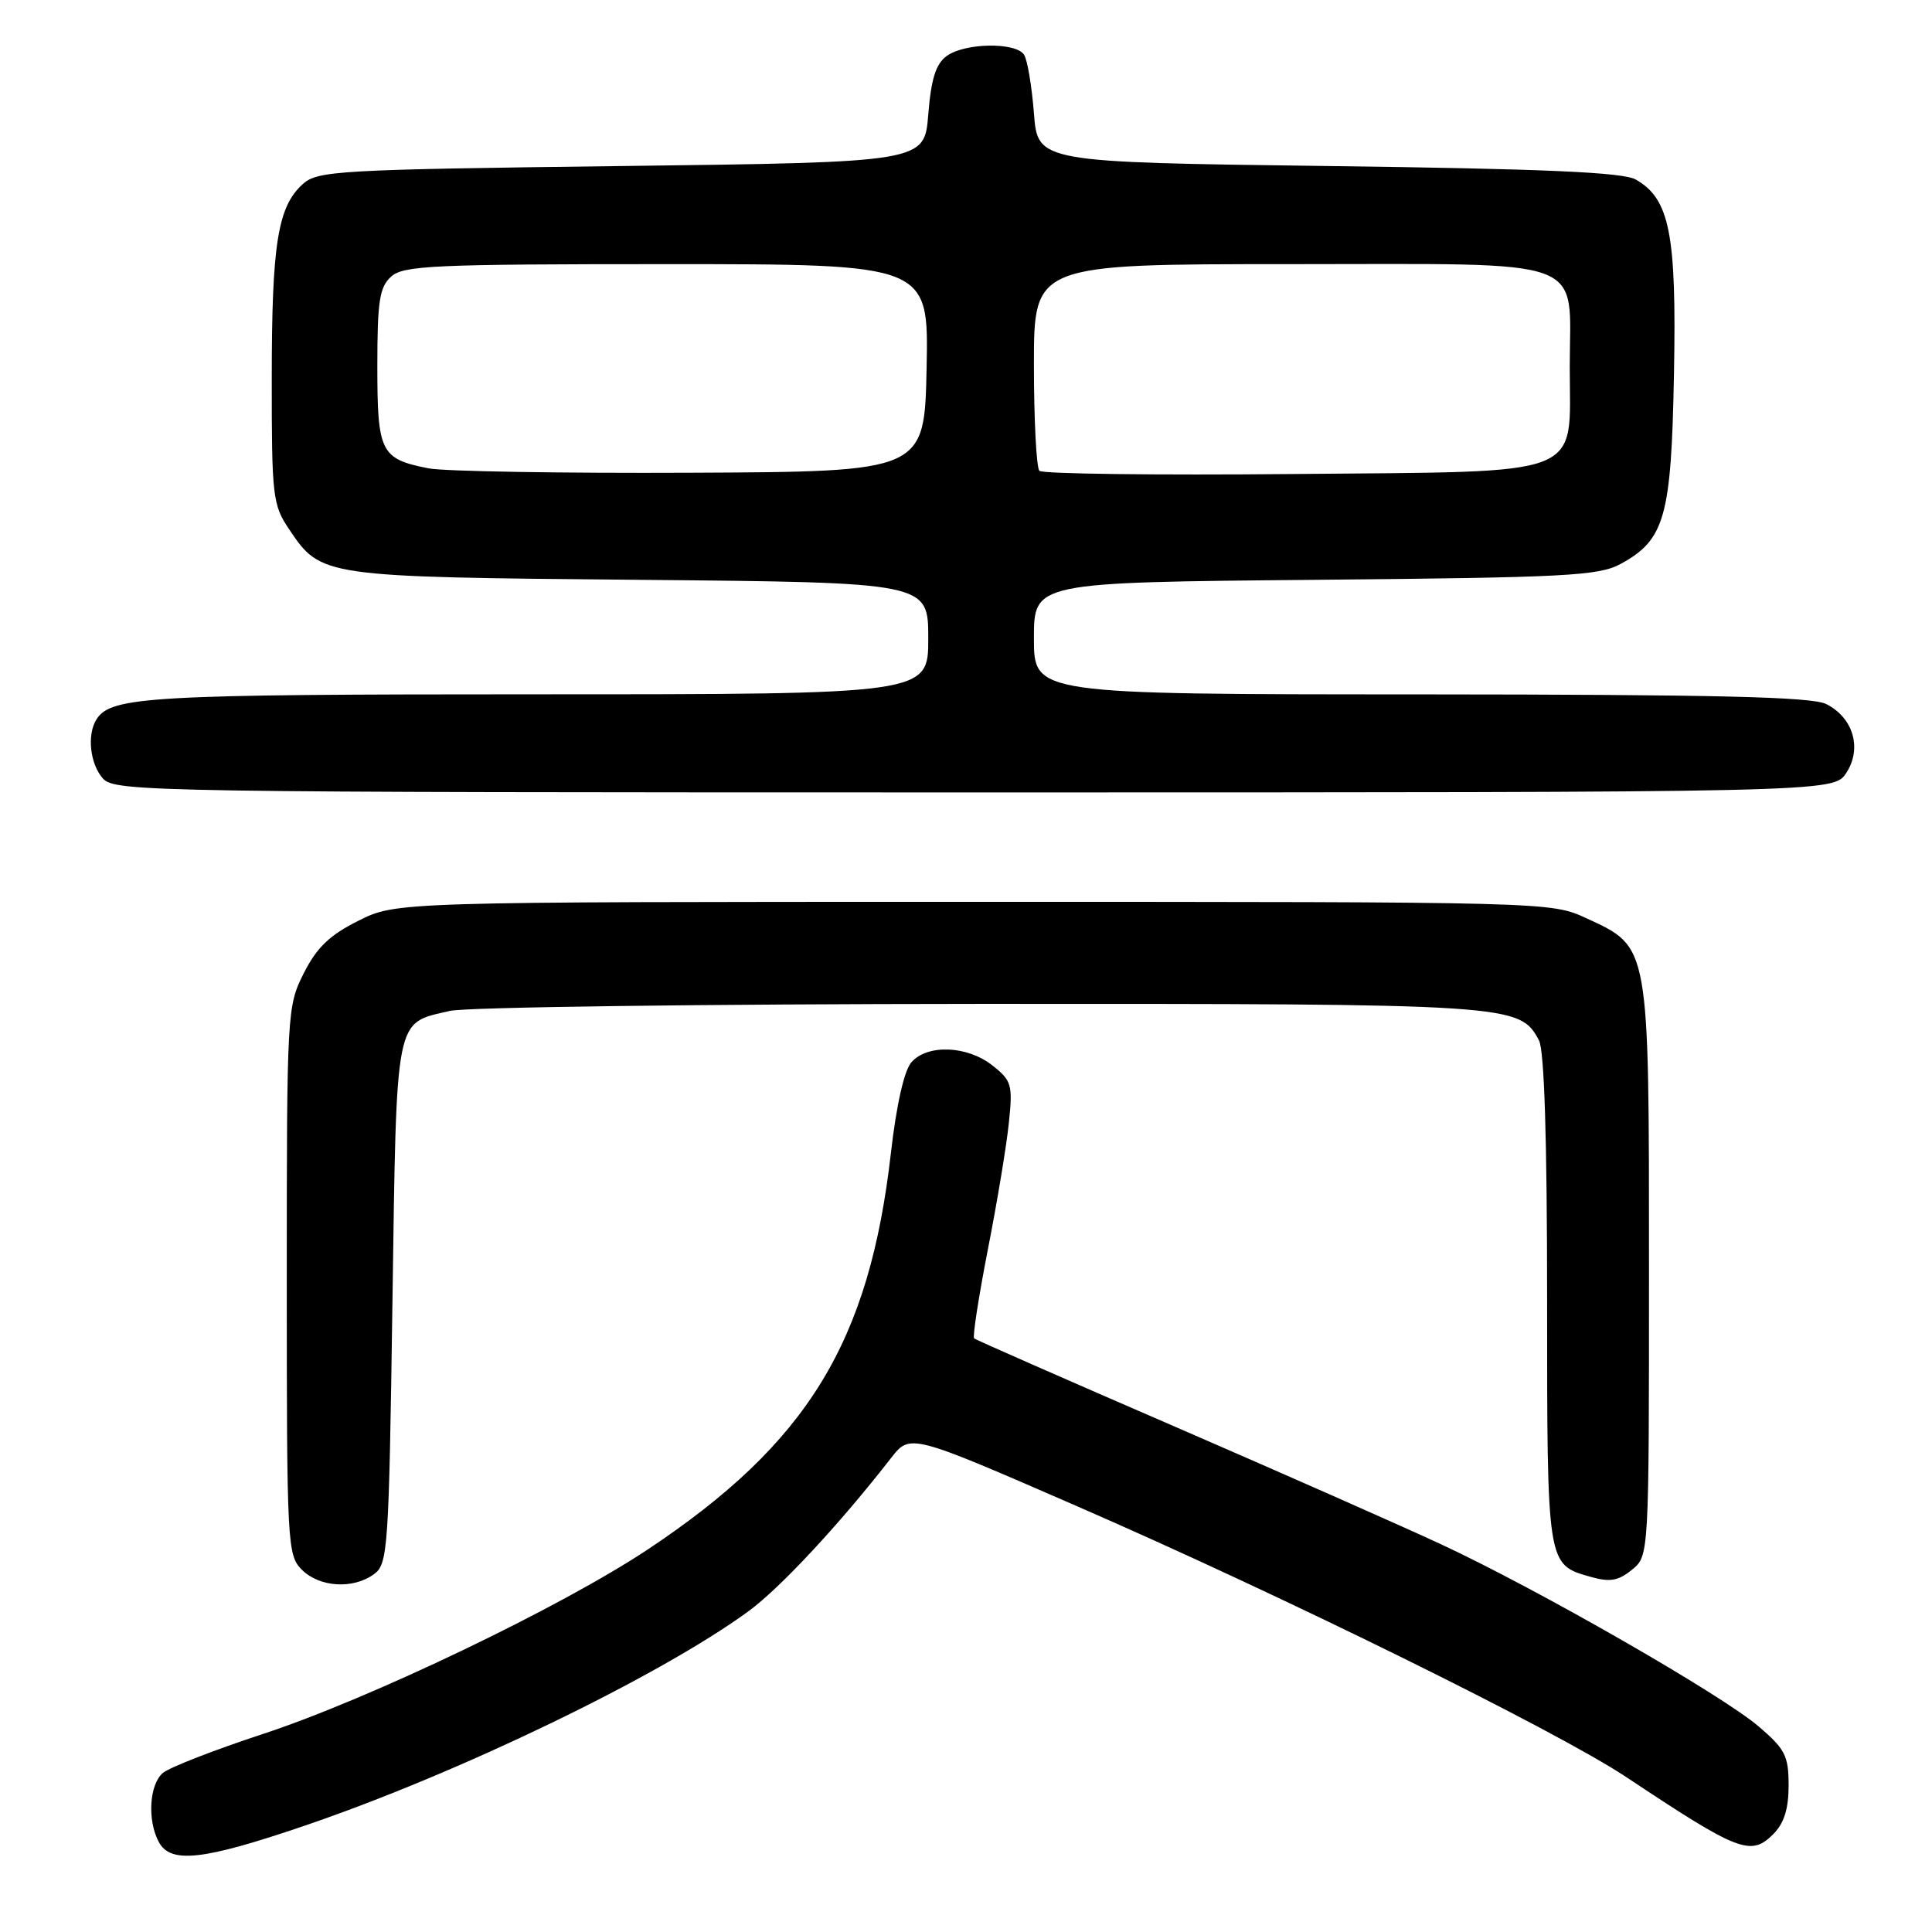 <?xml version="1.0" encoding="UTF-8" standalone="no"?>
<!DOCTYPE svg PUBLIC "-//W3C//DTD SVG 1.1//EN" "http://www.w3.org/Graphics/SVG/1.1/DTD/svg11.dtd" >
<svg xmlns="http://www.w3.org/2000/svg" xmlns:xlink="http://www.w3.org/1999/xlink" version="1.1" viewBox="0 0 256 256">
 <g >
 <path fill="currentColor"
d=" M 40.32 241.93 C 60.76 234.97 87.28 222.17 99.15 213.52 C 103.34 210.46 111.21 202.01 118.05 193.22 C 120.59 189.95 120.59 189.95 142.55 199.51 C 170.01 211.46 206.28 229.35 215.50 235.48 C 230.37 245.37 231.99 246.01 234.95 243.05 C 236.40 241.60 237.00 239.70 237.00 236.58 C 237.00 232.66 236.55 231.77 233.04 228.77 C 228.14 224.57 203.77 210.59 191.00 204.65 C 185.78 202.22 169.80 195.16 155.50 188.96 C 141.20 182.77 129.31 177.54 129.08 177.35 C 128.85 177.16 129.67 171.87 130.89 165.60 C 132.12 159.34 133.38 151.76 133.68 148.77 C 134.21 143.72 134.05 143.19 131.49 141.17 C 128.15 138.54 122.89 138.34 120.77 140.75 C 119.81 141.84 118.78 146.39 118.05 152.77 C 115.19 177.88 107.02 191.21 85.88 205.28 C 74.33 212.96 48.95 225.13 34.78 229.78 C 28.42 231.87 22.49 234.18 21.60 234.91 C 19.79 236.42 19.49 241.18 21.04 244.07 C 22.60 246.98 26.87 246.51 40.32 241.93 Z  M 49.56 208.58 C 51.40 207.24 51.53 205.35 52.00 172.62 C 52.56 134.13 52.26 135.66 59.61 133.95 C 61.75 133.45 93.33 133.04 129.78 133.02 C 200.53 133.00 201.35 133.05 203.92 137.85 C 204.63 139.18 205.00 150.96 205.00 172.24 C 205.00 207.50 204.97 207.29 210.73 208.93 C 213.32 209.67 214.42 209.48 216.23 208.01 C 218.50 206.18 218.50 206.18 218.50 168.34 C 218.50 124.91 218.62 125.56 210.18 121.66 C 205.51 119.51 205.31 119.50 129.00 119.50 C 52.50 119.50 52.50 119.50 47.50 122.00 C 43.67 123.91 41.97 125.55 40.25 128.96 C 38.04 133.34 38.00 134.07 38.00 169.71 C 38.00 204.67 38.07 206.07 40.00 208.00 C 42.33 210.33 46.79 210.61 49.56 208.58 Z  M 244.64 102.42 C 246.76 99.18 245.58 95.10 241.98 93.29 C 240.09 92.33 227.38 92.03 188.25 92.01 C 137.00 92.00 137.00 92.00 137.00 84.58 C 137.00 77.17 137.00 77.17 174.25 76.83 C 207.53 76.53 211.84 76.30 214.73 74.73 C 220.61 71.53 221.46 68.51 221.81 49.50 C 222.16 30.99 221.25 26.36 216.75 23.79 C 215.07 22.83 204.77 22.37 176.00 22.00 C 137.50 21.50 137.50 21.50 137.00 15.00 C 136.72 11.42 136.14 7.94 135.69 7.25 C 134.59 5.56 127.84 5.67 125.44 7.42 C 124.00 8.47 123.38 10.45 123.00 15.17 C 122.50 21.50 122.50 21.50 82.35 22.00 C 44.71 22.47 42.08 22.62 40.11 24.40 C 36.80 27.40 36.01 32.32 36.01 50.10 C 36.00 65.75 36.13 66.90 38.29 70.10 C 42.56 76.45 42.55 76.45 84.75 76.83 C 123.00 77.18 123.00 77.18 123.00 84.59 C 123.00 92.00 123.00 92.00 71.07 92.00 C 19.81 92.00 14.71 92.29 12.79 95.31 C 11.49 97.35 11.93 101.26 13.65 103.17 C 15.24 104.92 20.13 105.00 129.13 105.00 C 242.95 105.00 242.95 105.00 244.64 102.42 Z  M 56.80 62.06 C 50.43 60.81 50.00 59.95 50.00 48.53 C 50.00 39.90 50.28 38.05 51.83 36.65 C 53.46 35.18 57.47 35.00 88.36 35.00 C 123.06 35.00 123.06 35.00 122.78 48.75 C 122.50 62.50 122.50 62.50 91.50 62.64 C 74.45 62.72 58.84 62.46 56.80 62.06 Z  M 137.73 62.39 C 137.33 61.99 137.00 55.67 137.00 48.33 C 137.00 35.00 137.00 35.00 170.94 35.00 C 211.20 35.00 208.00 33.83 208.00 48.61 C 208.00 63.47 210.67 62.44 171.32 62.81 C 153.24 62.98 138.13 62.79 137.73 62.39 Z "/>
</g>
</svg>